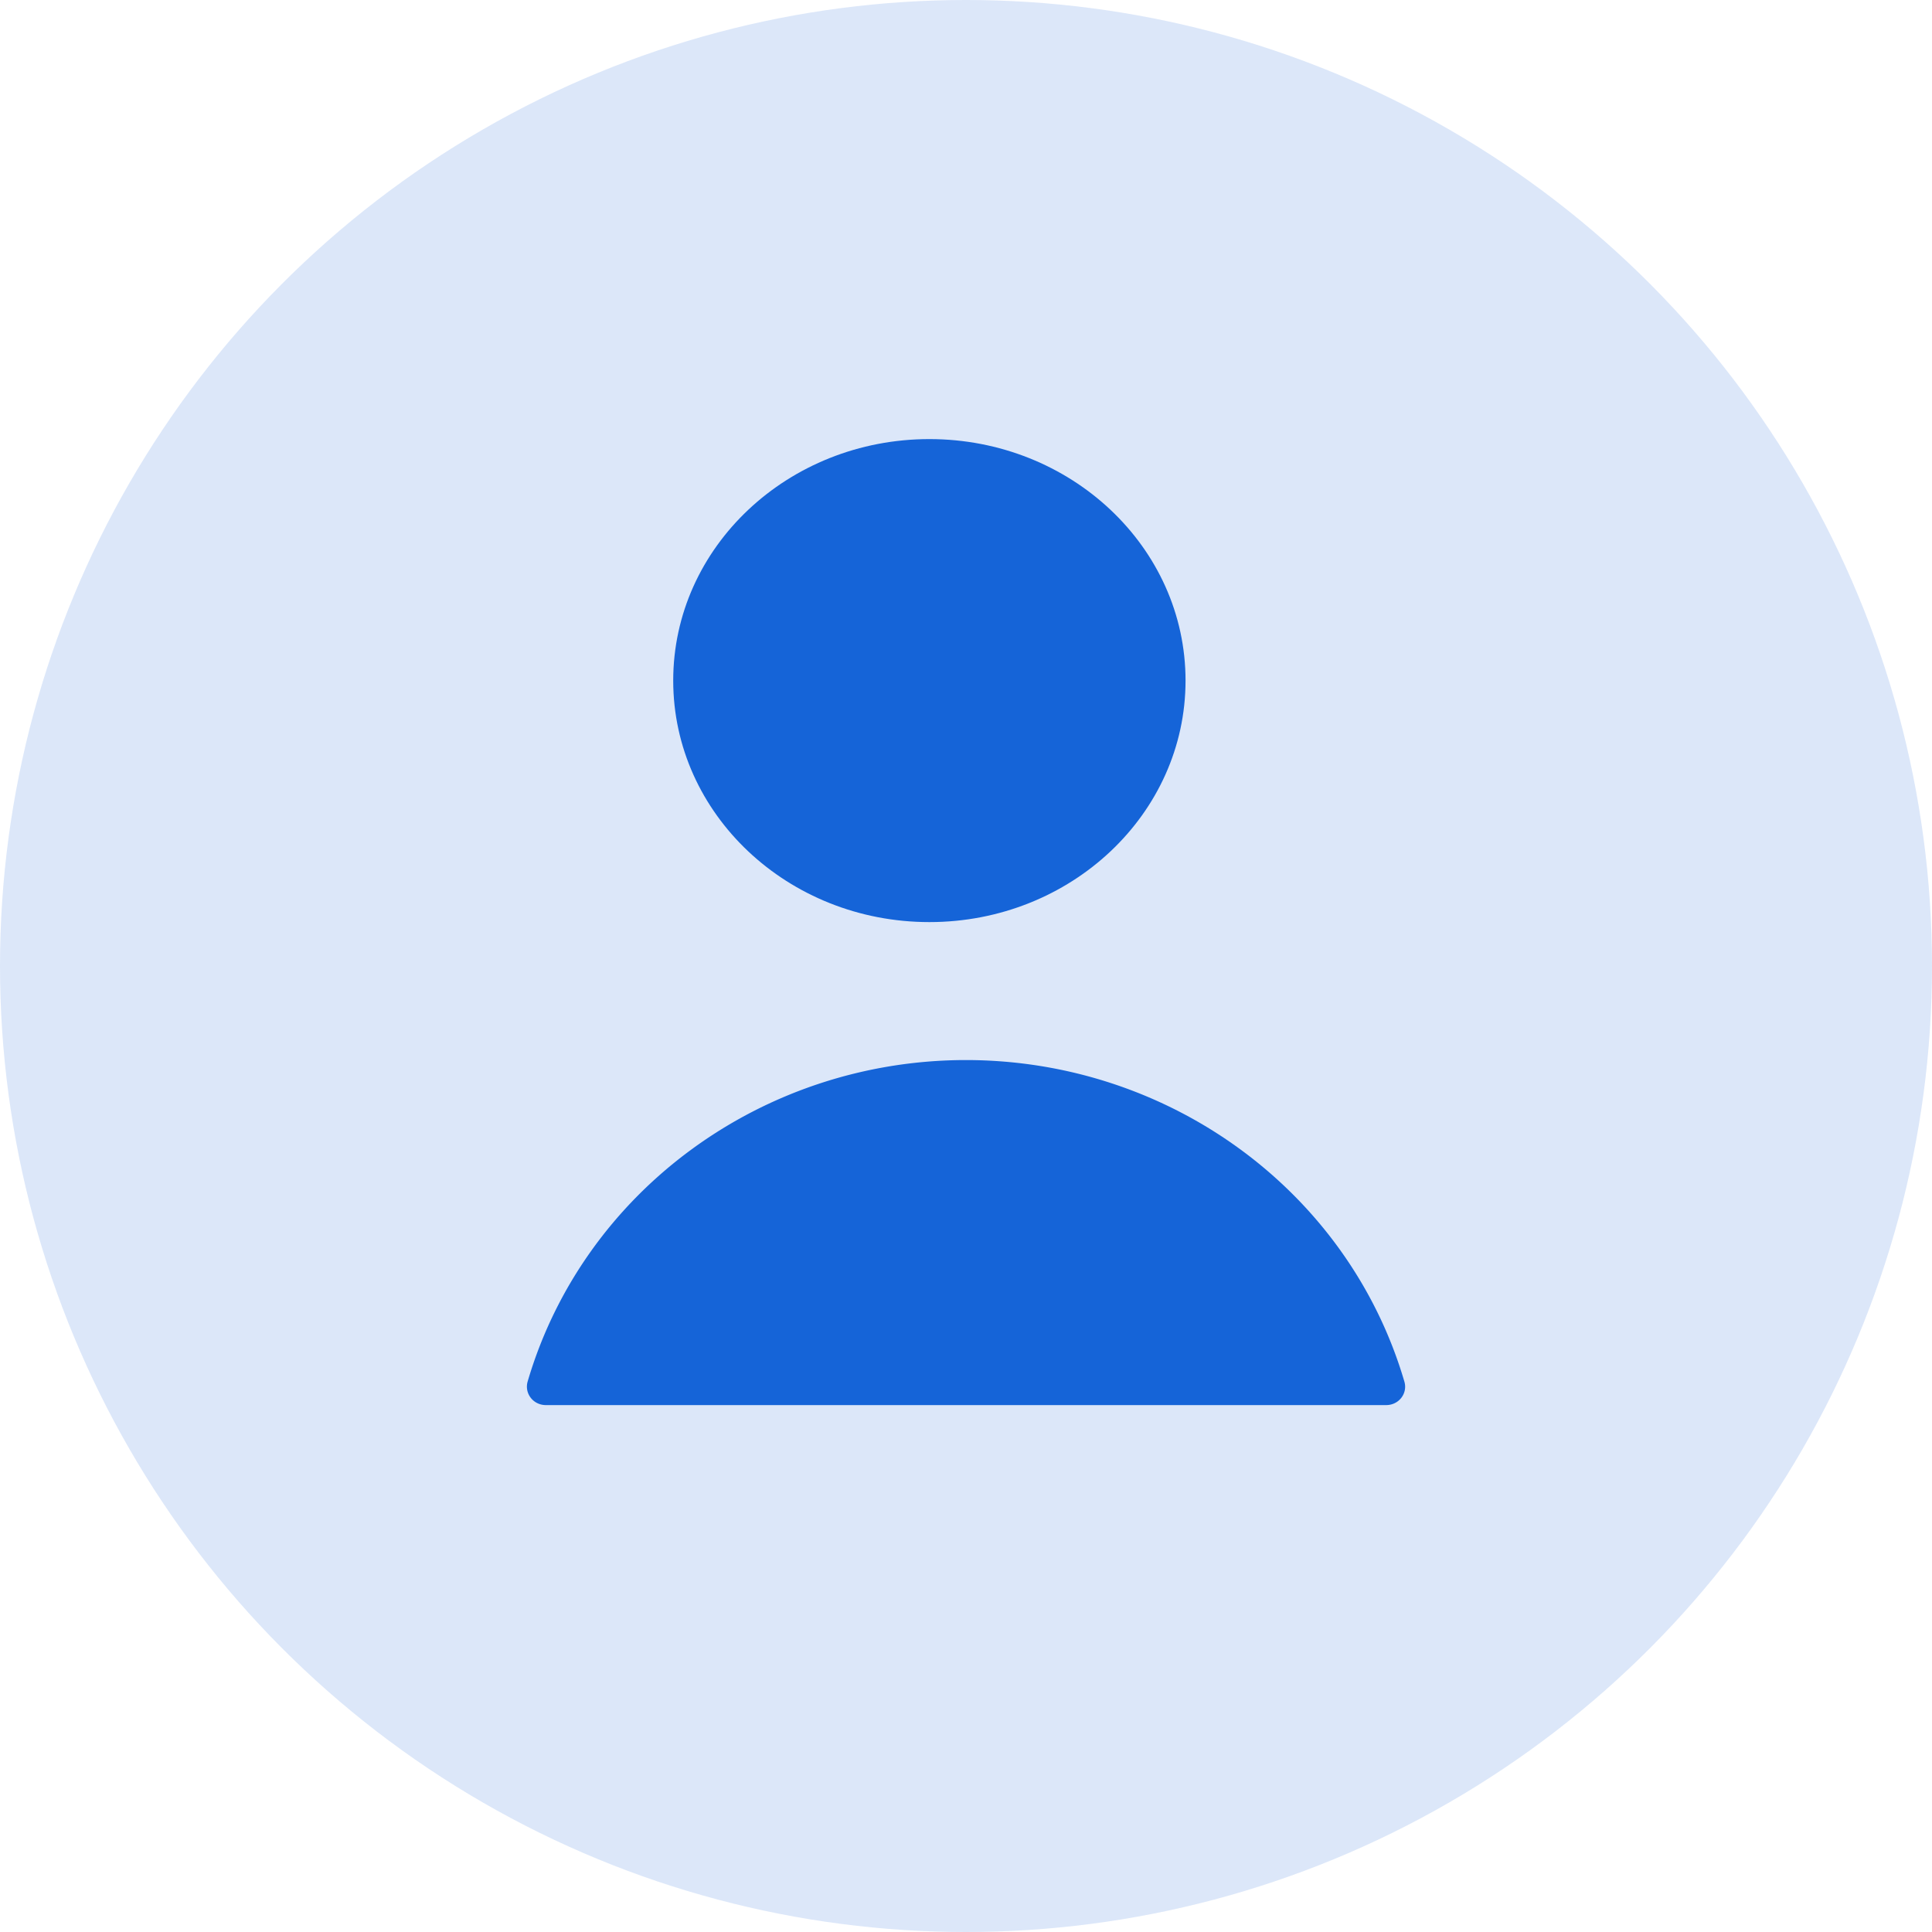 <svg xmlns="http://www.w3.org/2000/svg" width="22" height="22" viewBox="0 0 22 22">
    <g fill="none" fill-rule="evenodd">
        <circle cx="11" cy="11" r="11" fill="#1564D8" opacity=".149"/>
        <ellipse cx="10.583" cy="7.75" fill="#1564D8" fill-rule="nonzero" rx="2.917" ry="2.75"/>
        <path fill="#1564D8" fill-rule="nonzero" d="M11 12.071c-2.319.001-4.357 1.496-4.992 3.662a.207.207 0 0 0 .035.183c.04.053.105.084.172.084h9.57c.068 0 .131-.03.172-.083a.204.204 0 0 0 .035-.184c-.636-2.166-2.673-3.66-4.991-3.662z"/>
    </g>
</svg>
